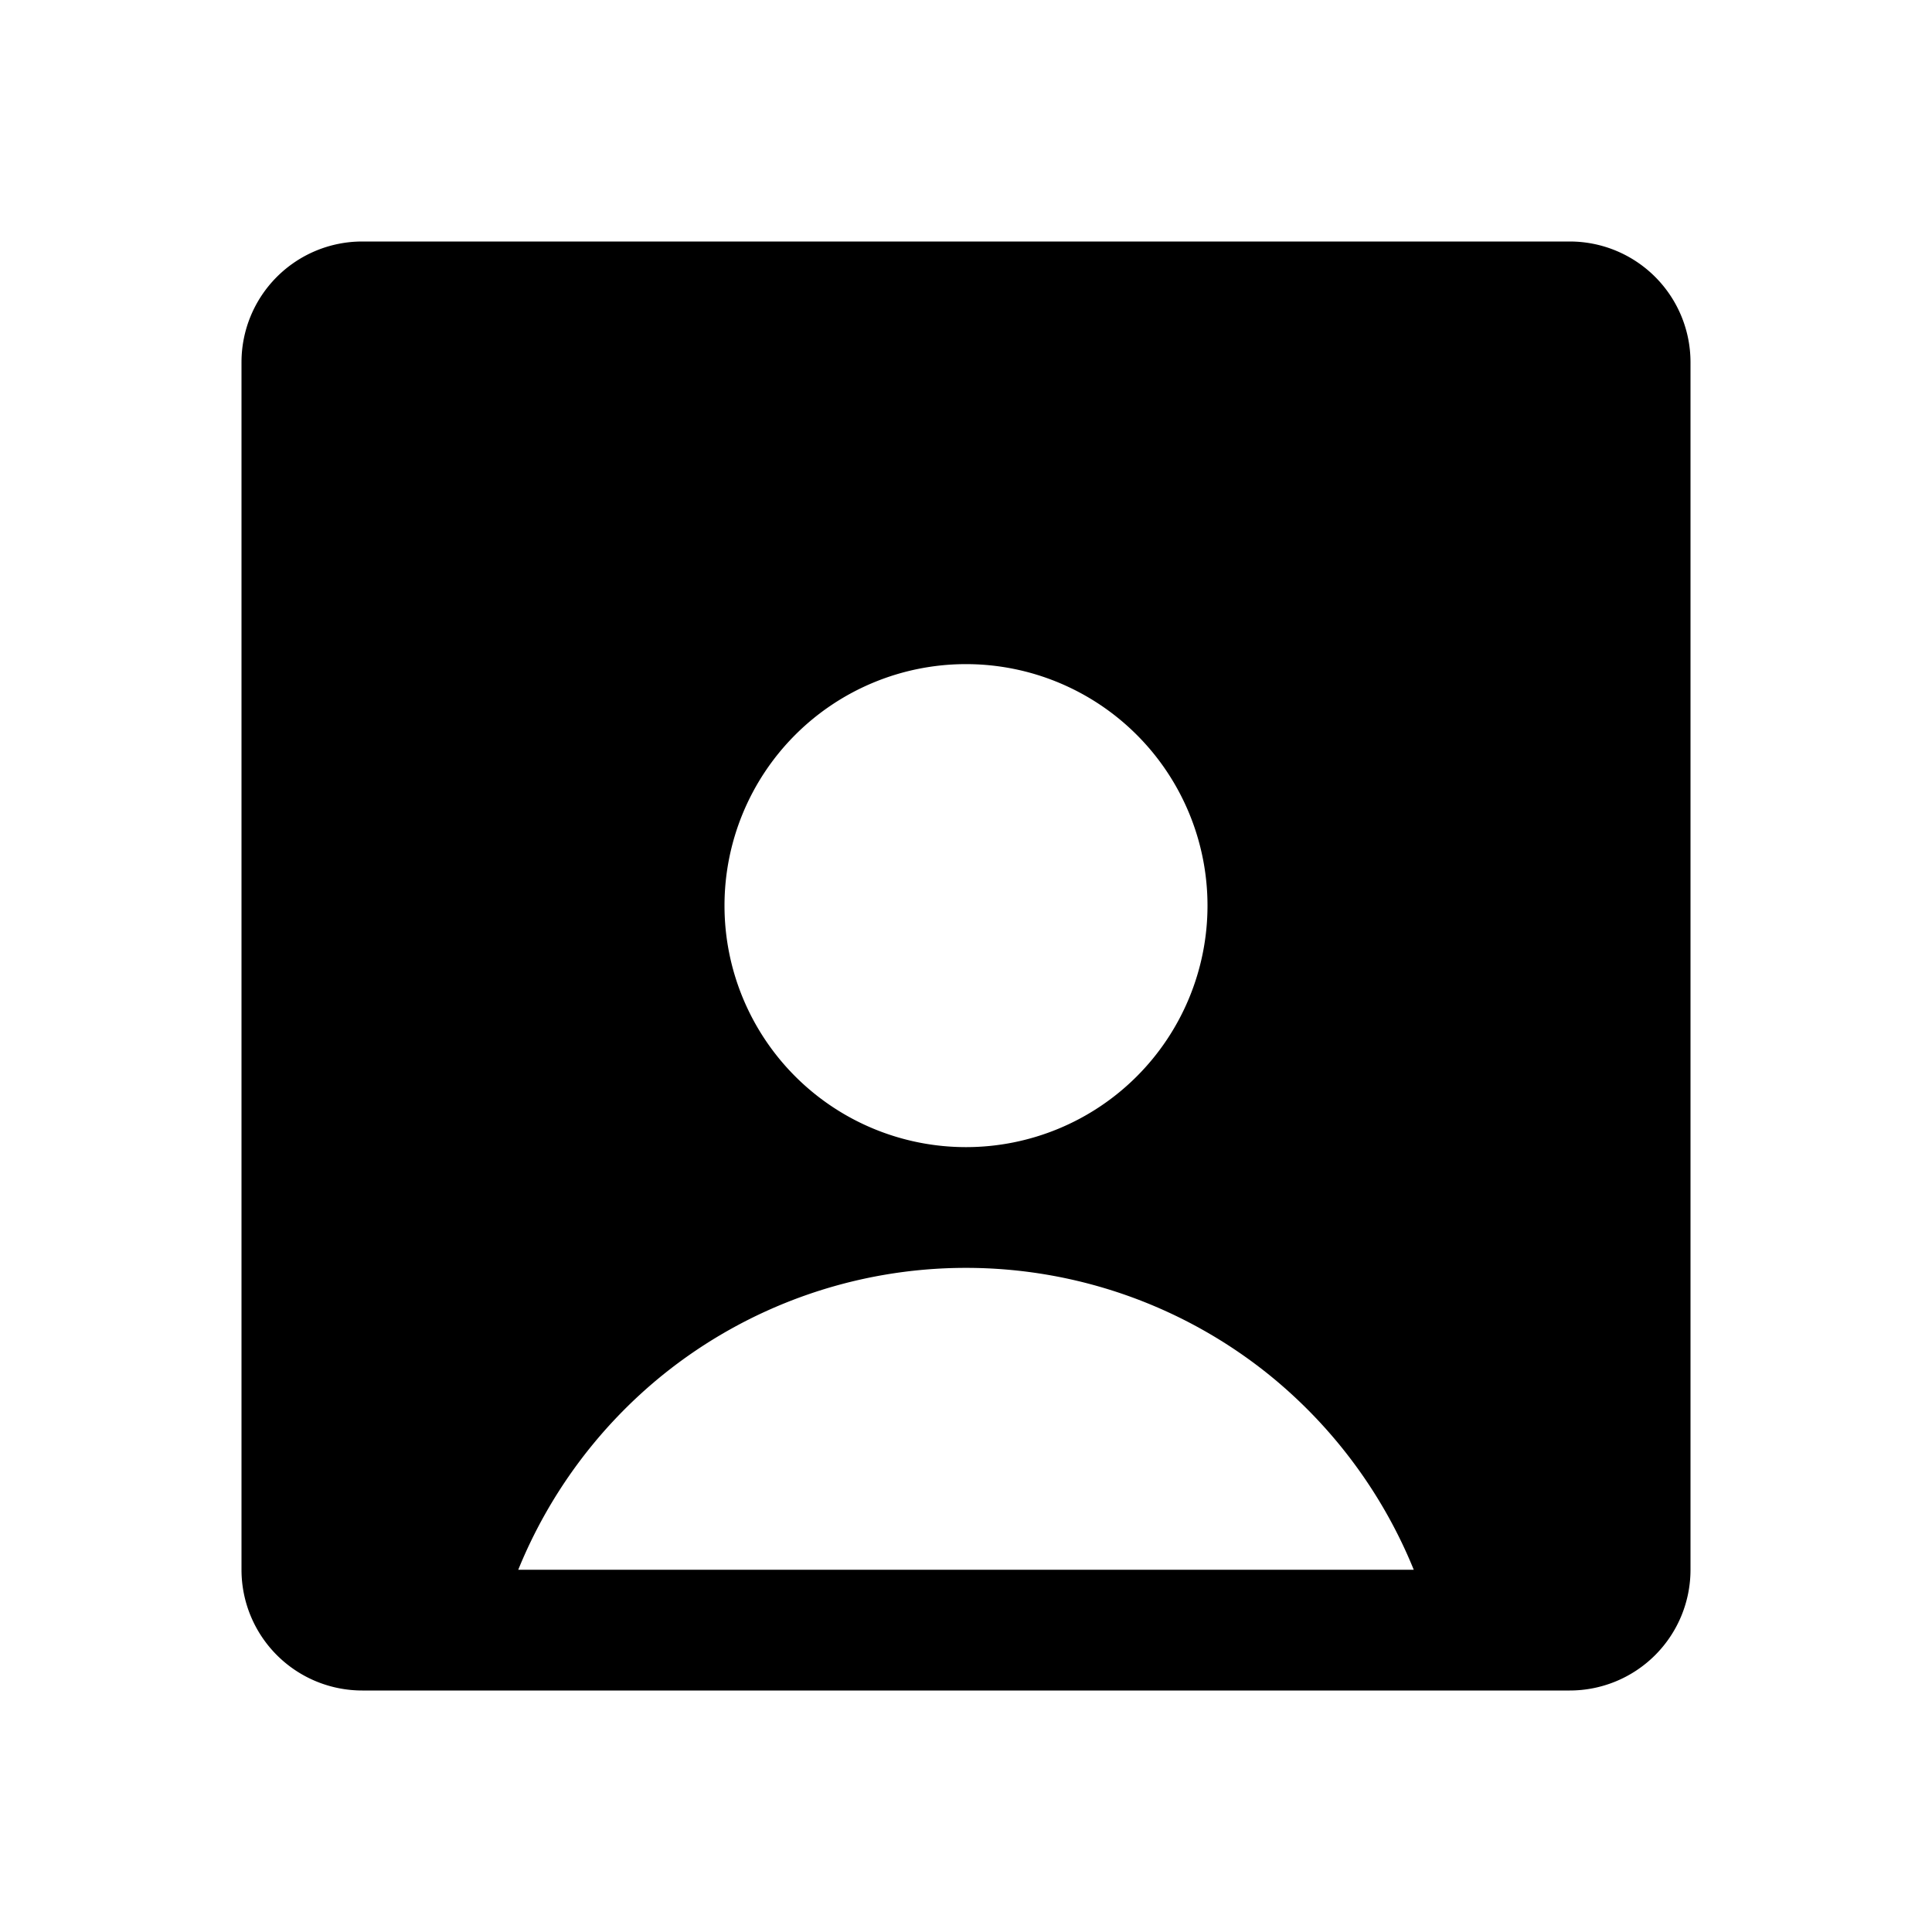 <svg xmlns="http://www.w3.org/2000/svg" width="24" height="24" viewBox="0 0 256 256">
    <path d="M208,40H48a8,8,0,0,0-8,8V208a8,8,0,0,0,8,8H208a8,8,0,0,0,8-8V48A8,8,0,0,0,208,40ZM57.78,216A72,72,0,0,1,128,160a40,40,0,1,1,40-40,40,40,0,0,1-40,40,72,72,0,0,1,70.22,56Z" class="pr-icon-duotone-secondary"/>
    <path d="M208,32H48A16,16,0,0,0,32,48V208a16,16,0,0,0,16,16H208a16,16,0,0,0,16-16V48A16,16,0,0,0,208,32ZM96,120a32,32,0,1,1,32,32A32,32,0,0,1,96,120ZM68.67,208A64.45,64.45,0,0,1,87.8,182.2a64,64,0,0,1,80.4,0A64.45,64.45,0,0,1,187.33,208ZM208,208h-3.67a79.87,79.87,0,0,0-46.69-50.29,48,48,0,1,0-59.28,0A79.87,79.87,0,0,0,51.67,208H48V48H208V208Z"/>
</svg>